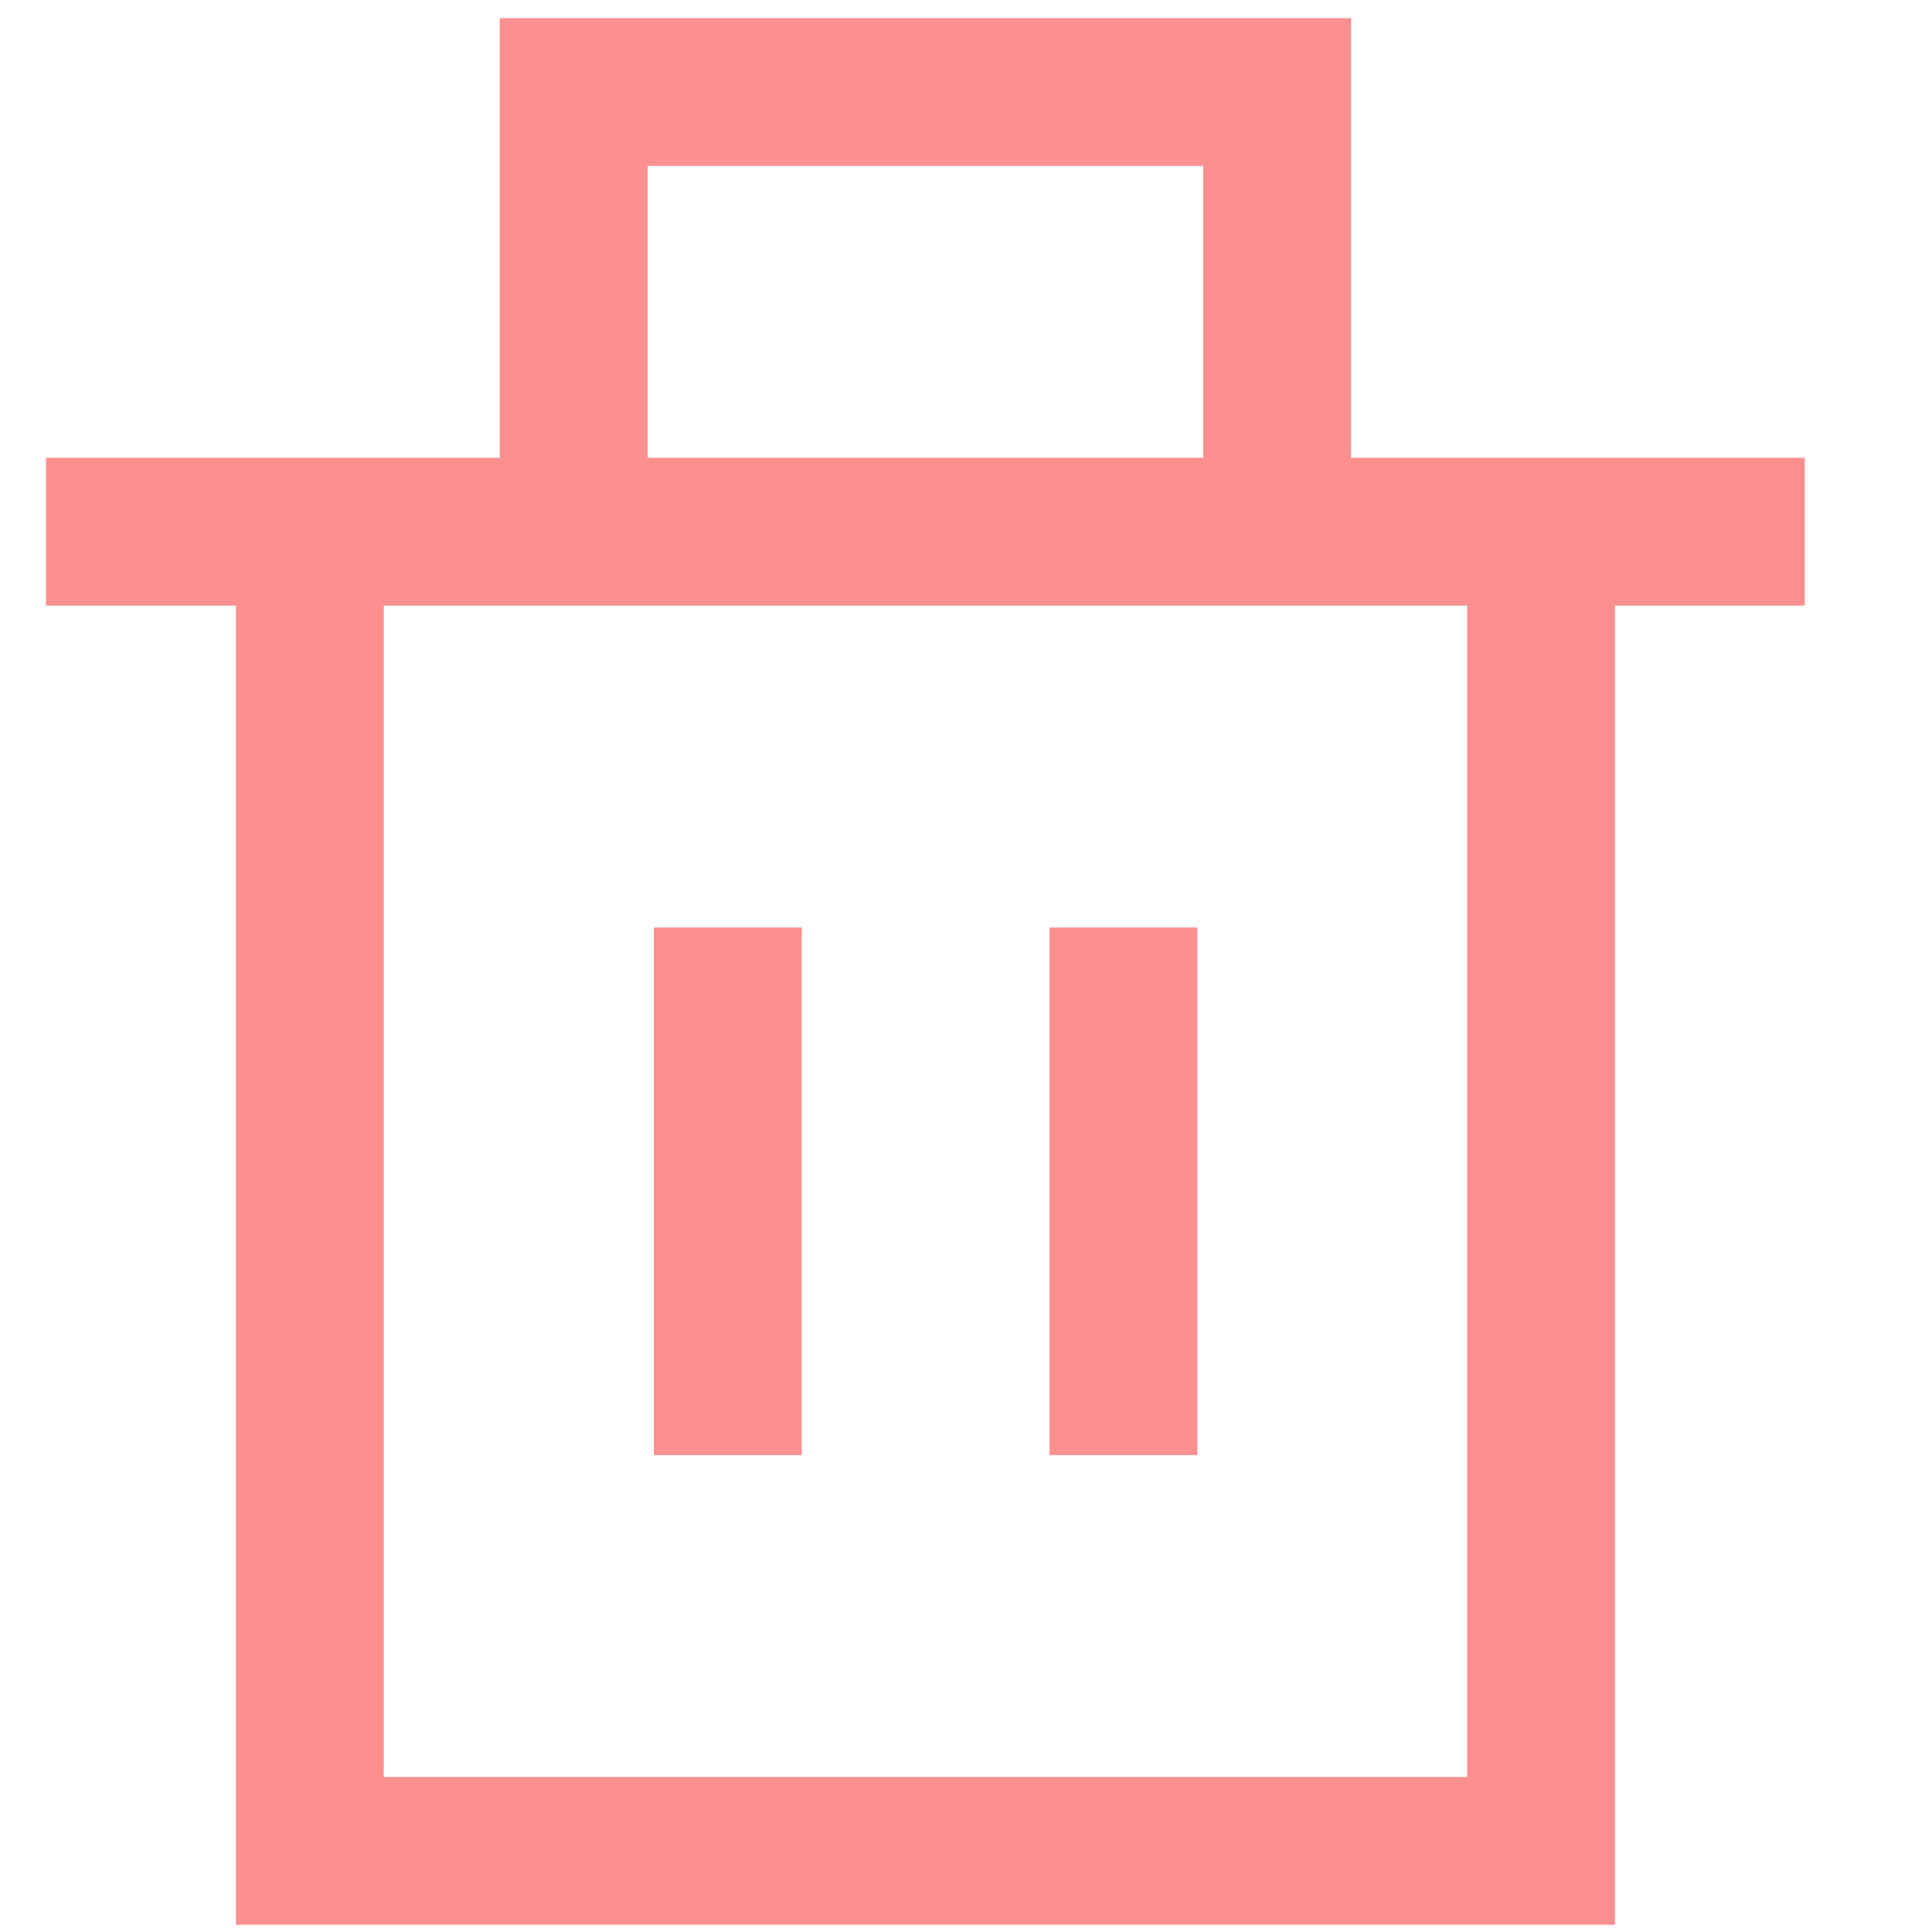<svg xmlns="http://www.w3.org/2000/svg" width="14" height="14" viewBox="0 0 14 14">
    <g fill="none" fill-rule="evenodd" stroke="#FD8F8F" stroke-width="1.071">
        <path d="M.333 3.853h12.745M2.245 3.853v9.559h8.922v-9.56M5.274 6.721v3.823M8.141 6.721v3.823"/>
        <path d="M4.157 3.853V.667h5.098v3.186"/>
    </g>
</svg>
